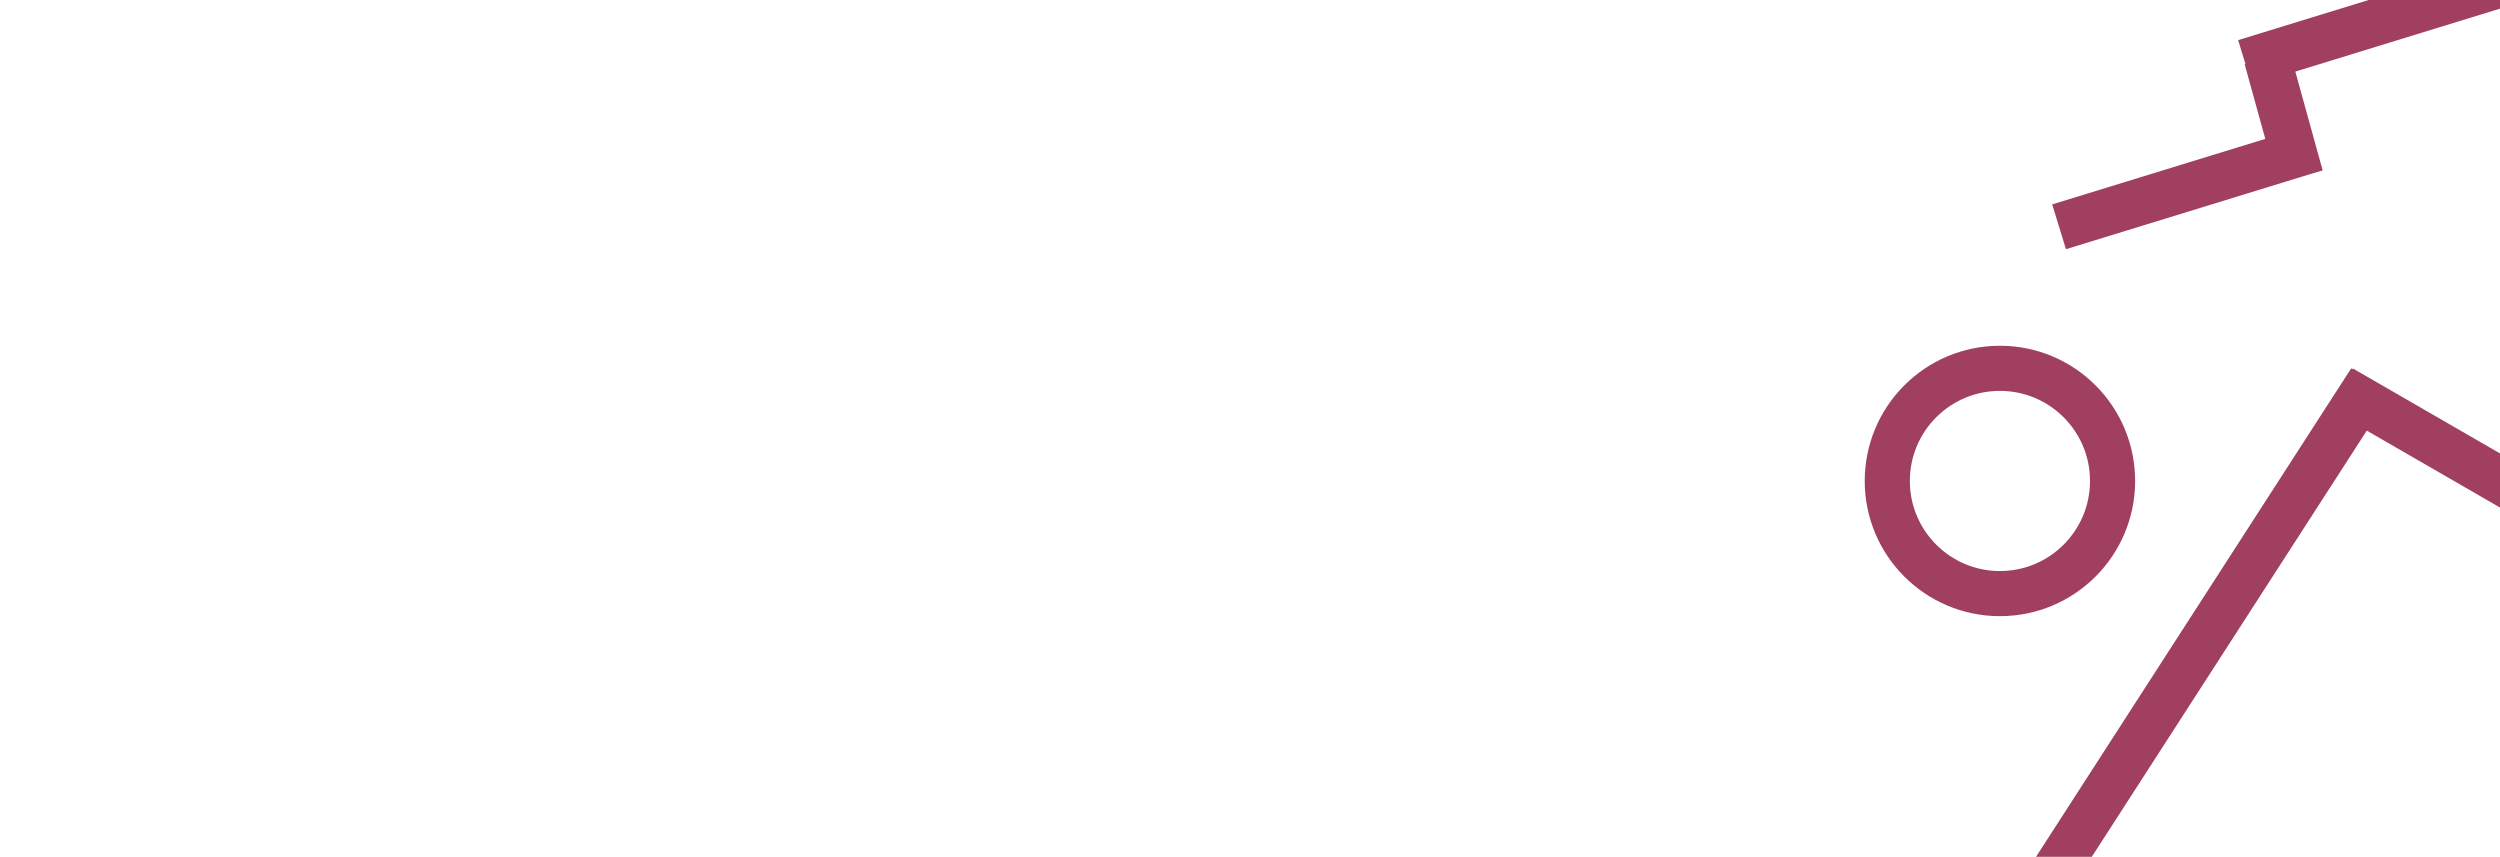 <?xml version="1.0" encoding="UTF-8" standalone="no"?>
<!DOCTYPE svg PUBLIC "-//W3C//DTD SVG 1.1//EN" "http://www.w3.org/Graphics/SVG/1.1/DTD/svg11.dtd">
<svg width="100%" height="100%" viewBox="0 0 1920 658" version="1.1" xmlns="http://www.w3.org/2000/svg" xmlns:xlink="http://www.w3.org/1999/xlink" xml:space="preserve" xmlns:serif="http://www.serif.com/" style="fill-rule:evenodd;clip-rule:evenodd;stroke-linecap:round;stroke-linejoin:round;stroke-miterlimit:1.5;">
    <g transform="matrix(0.643,0,0,0.643,609.677,89.97)">
        <circle cx="1440.54" cy="434.539" r="134.539" style="fill:none;stroke:rgb(160,63,95);stroke-width:53.9px;"/>
    </g>
    <g transform="matrix(-0.542,0.84,-0.84,-0.542,2895.37,-760.52)">
        <rect x="1468" y="314" width="452" height="36" style="fill:rgb(160,63,95);"/>
    </g>
    <g transform="matrix(-0.866,-0.5,0.5,-0.866,3294.77,1546.11)">
        <rect x="1468" y="314" width="452" height="36" style="fill:rgb(160,63,95);"/>
    </g>
    <g transform="matrix(0.765,0.644,-0.644,0.765,1086.57,-1033.13)">
        <g transform="matrix(-0.247,0.383,-0.84,-0.542,1909.19,49.543)">
            <rect x="1468" y="314" width="452" height="36" style="fill:rgb(160,63,95);"/>
        </g>
        <g transform="matrix(-0.247,0.383,-0.84,-0.542,1937.19,-138.932)">
            <rect x="1468" y="314" width="452" height="36" style="fill:rgb(160,63,95);"/>
        </g>
        <g transform="matrix(0.172,0.118,-0.567,0.824,1130.72,-43.918)">
            <rect x="1468" y="314" width="452" height="36" style="fill:rgb(160,63,95);"/>
        </g>
    </g>
</svg>
